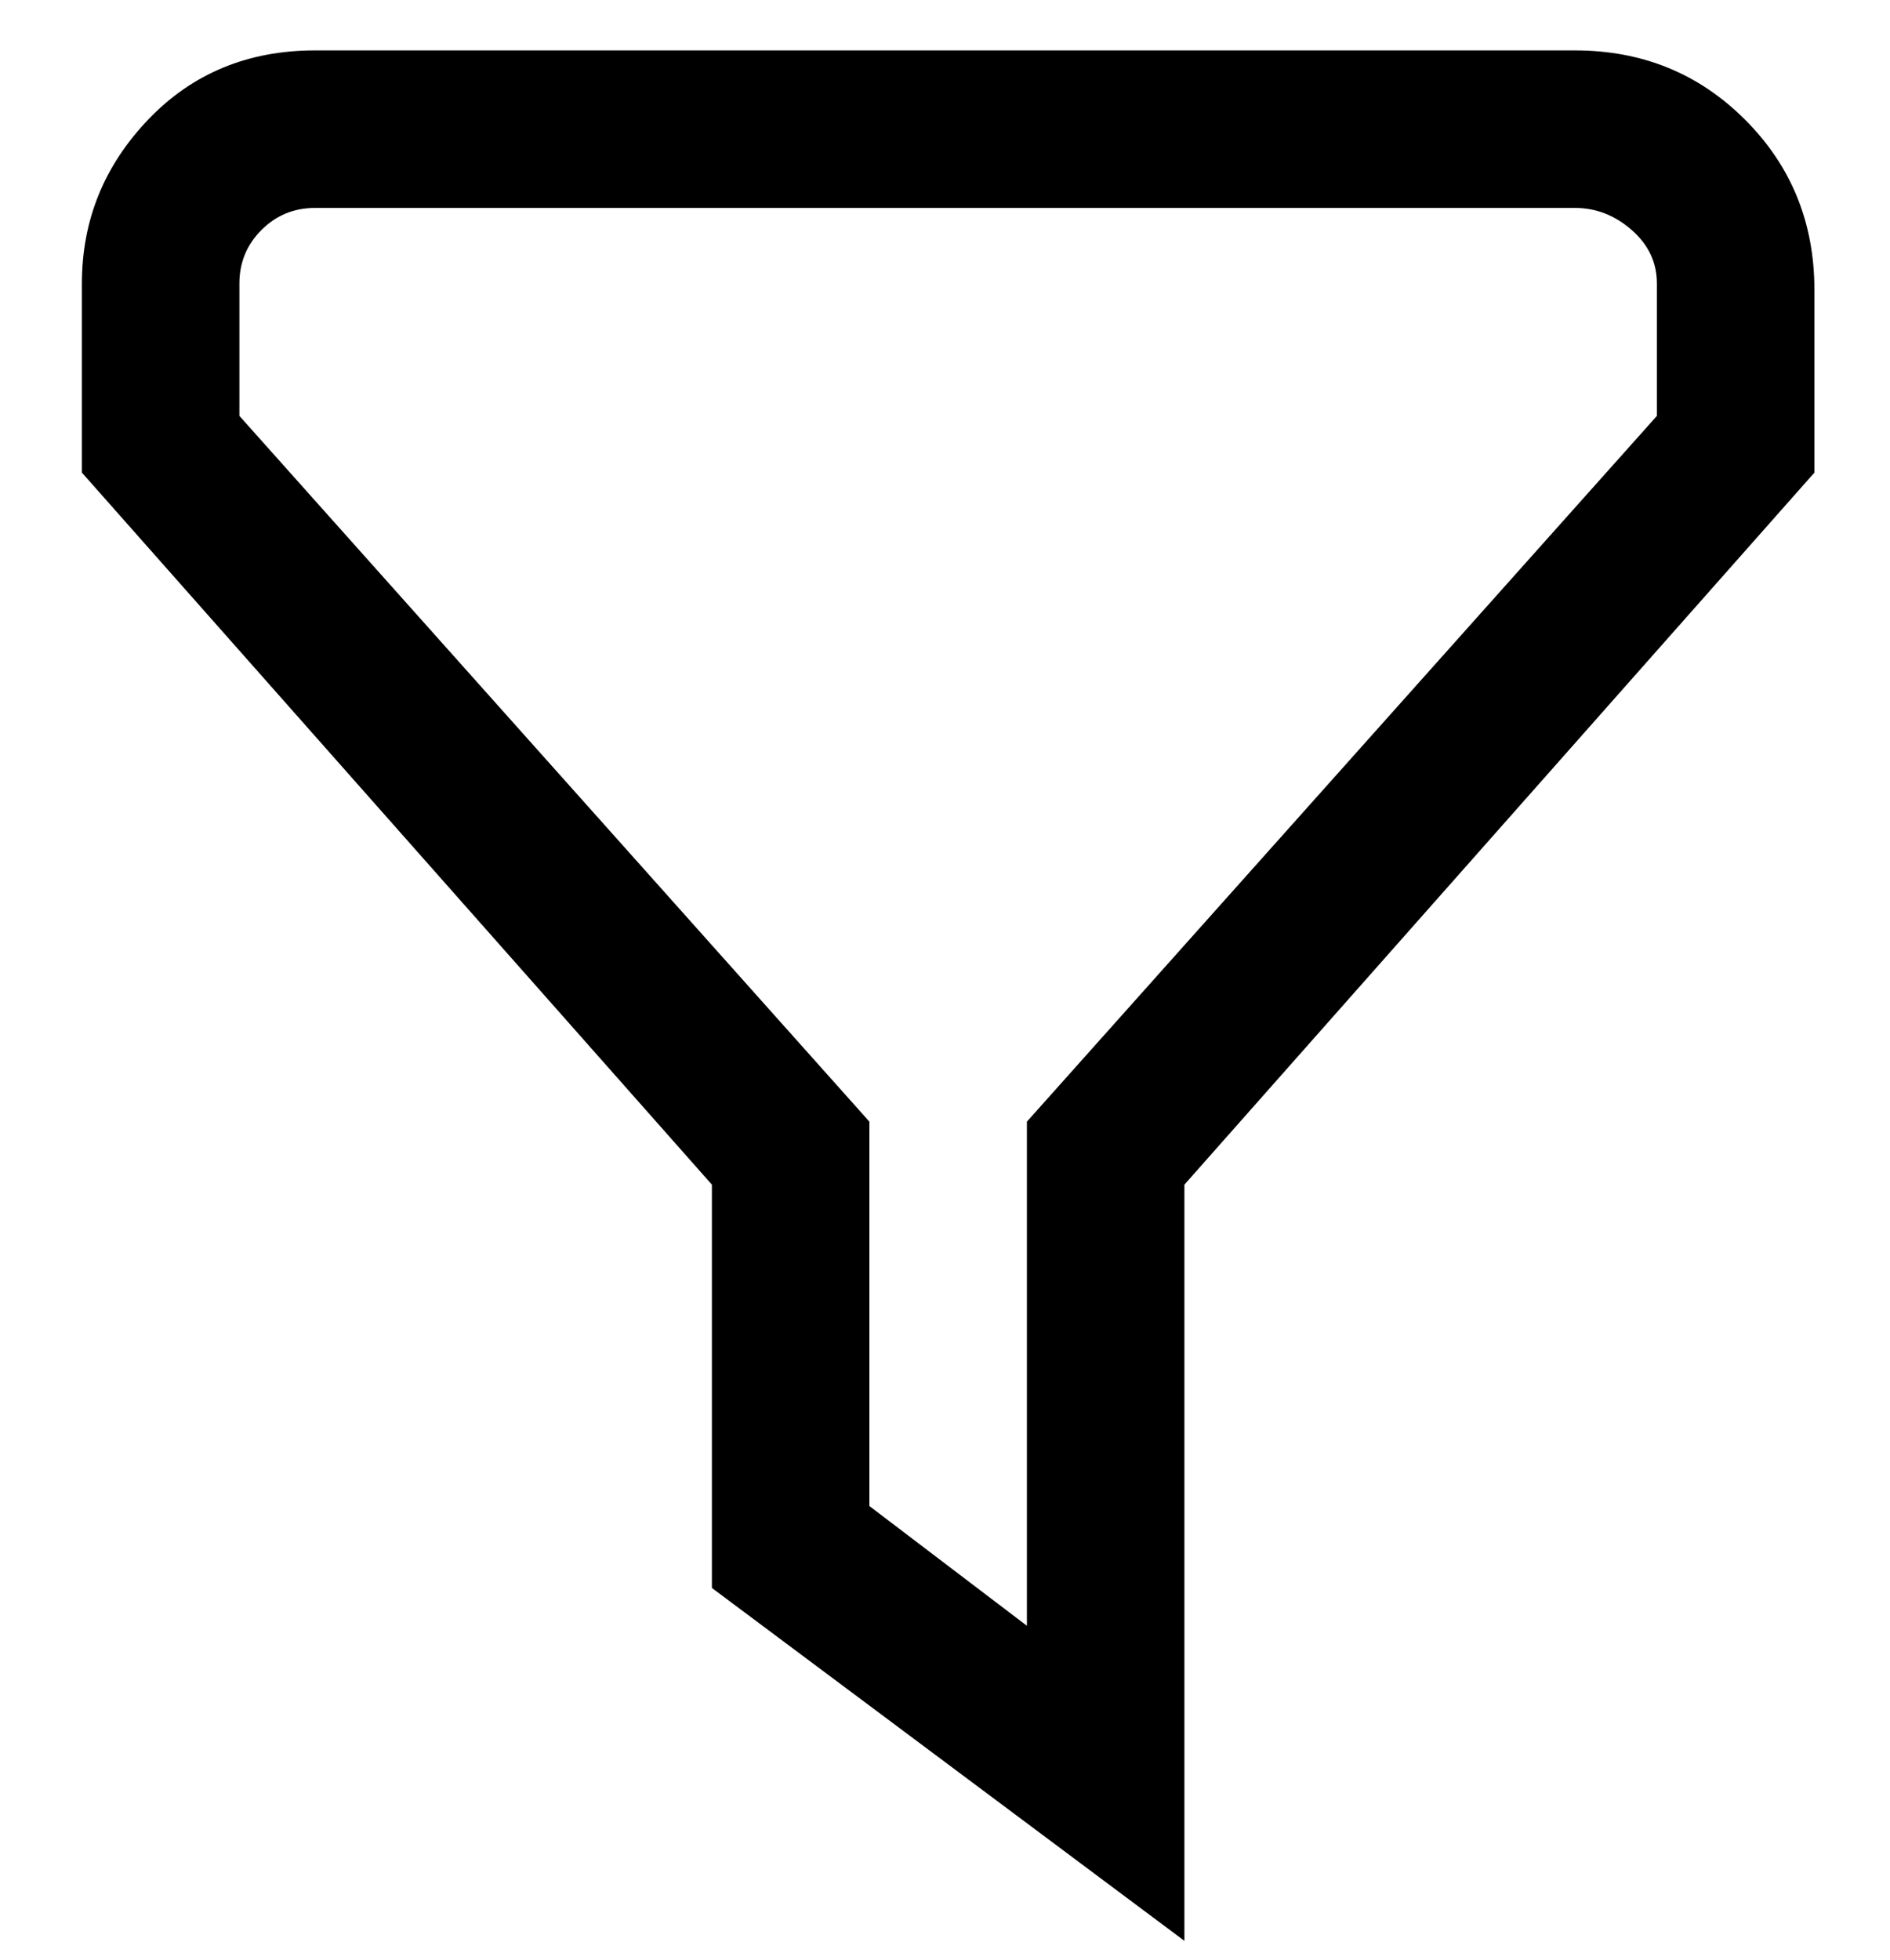 <svg viewBox="0 0 300 311" xmlns="http://www.w3.org/2000/svg"><path d="M188 308l-75-56v-64L13 75V45q0-15 10.5-26T50 8h200q16 0 27 11t11 27v29L188 188v120zm-50-69l25 19v-80L263 66V45q0-5-4-8.5t-9-3.5H50q-5 0-8.5 3.5T38 45v21l100 112v61z"/></svg>